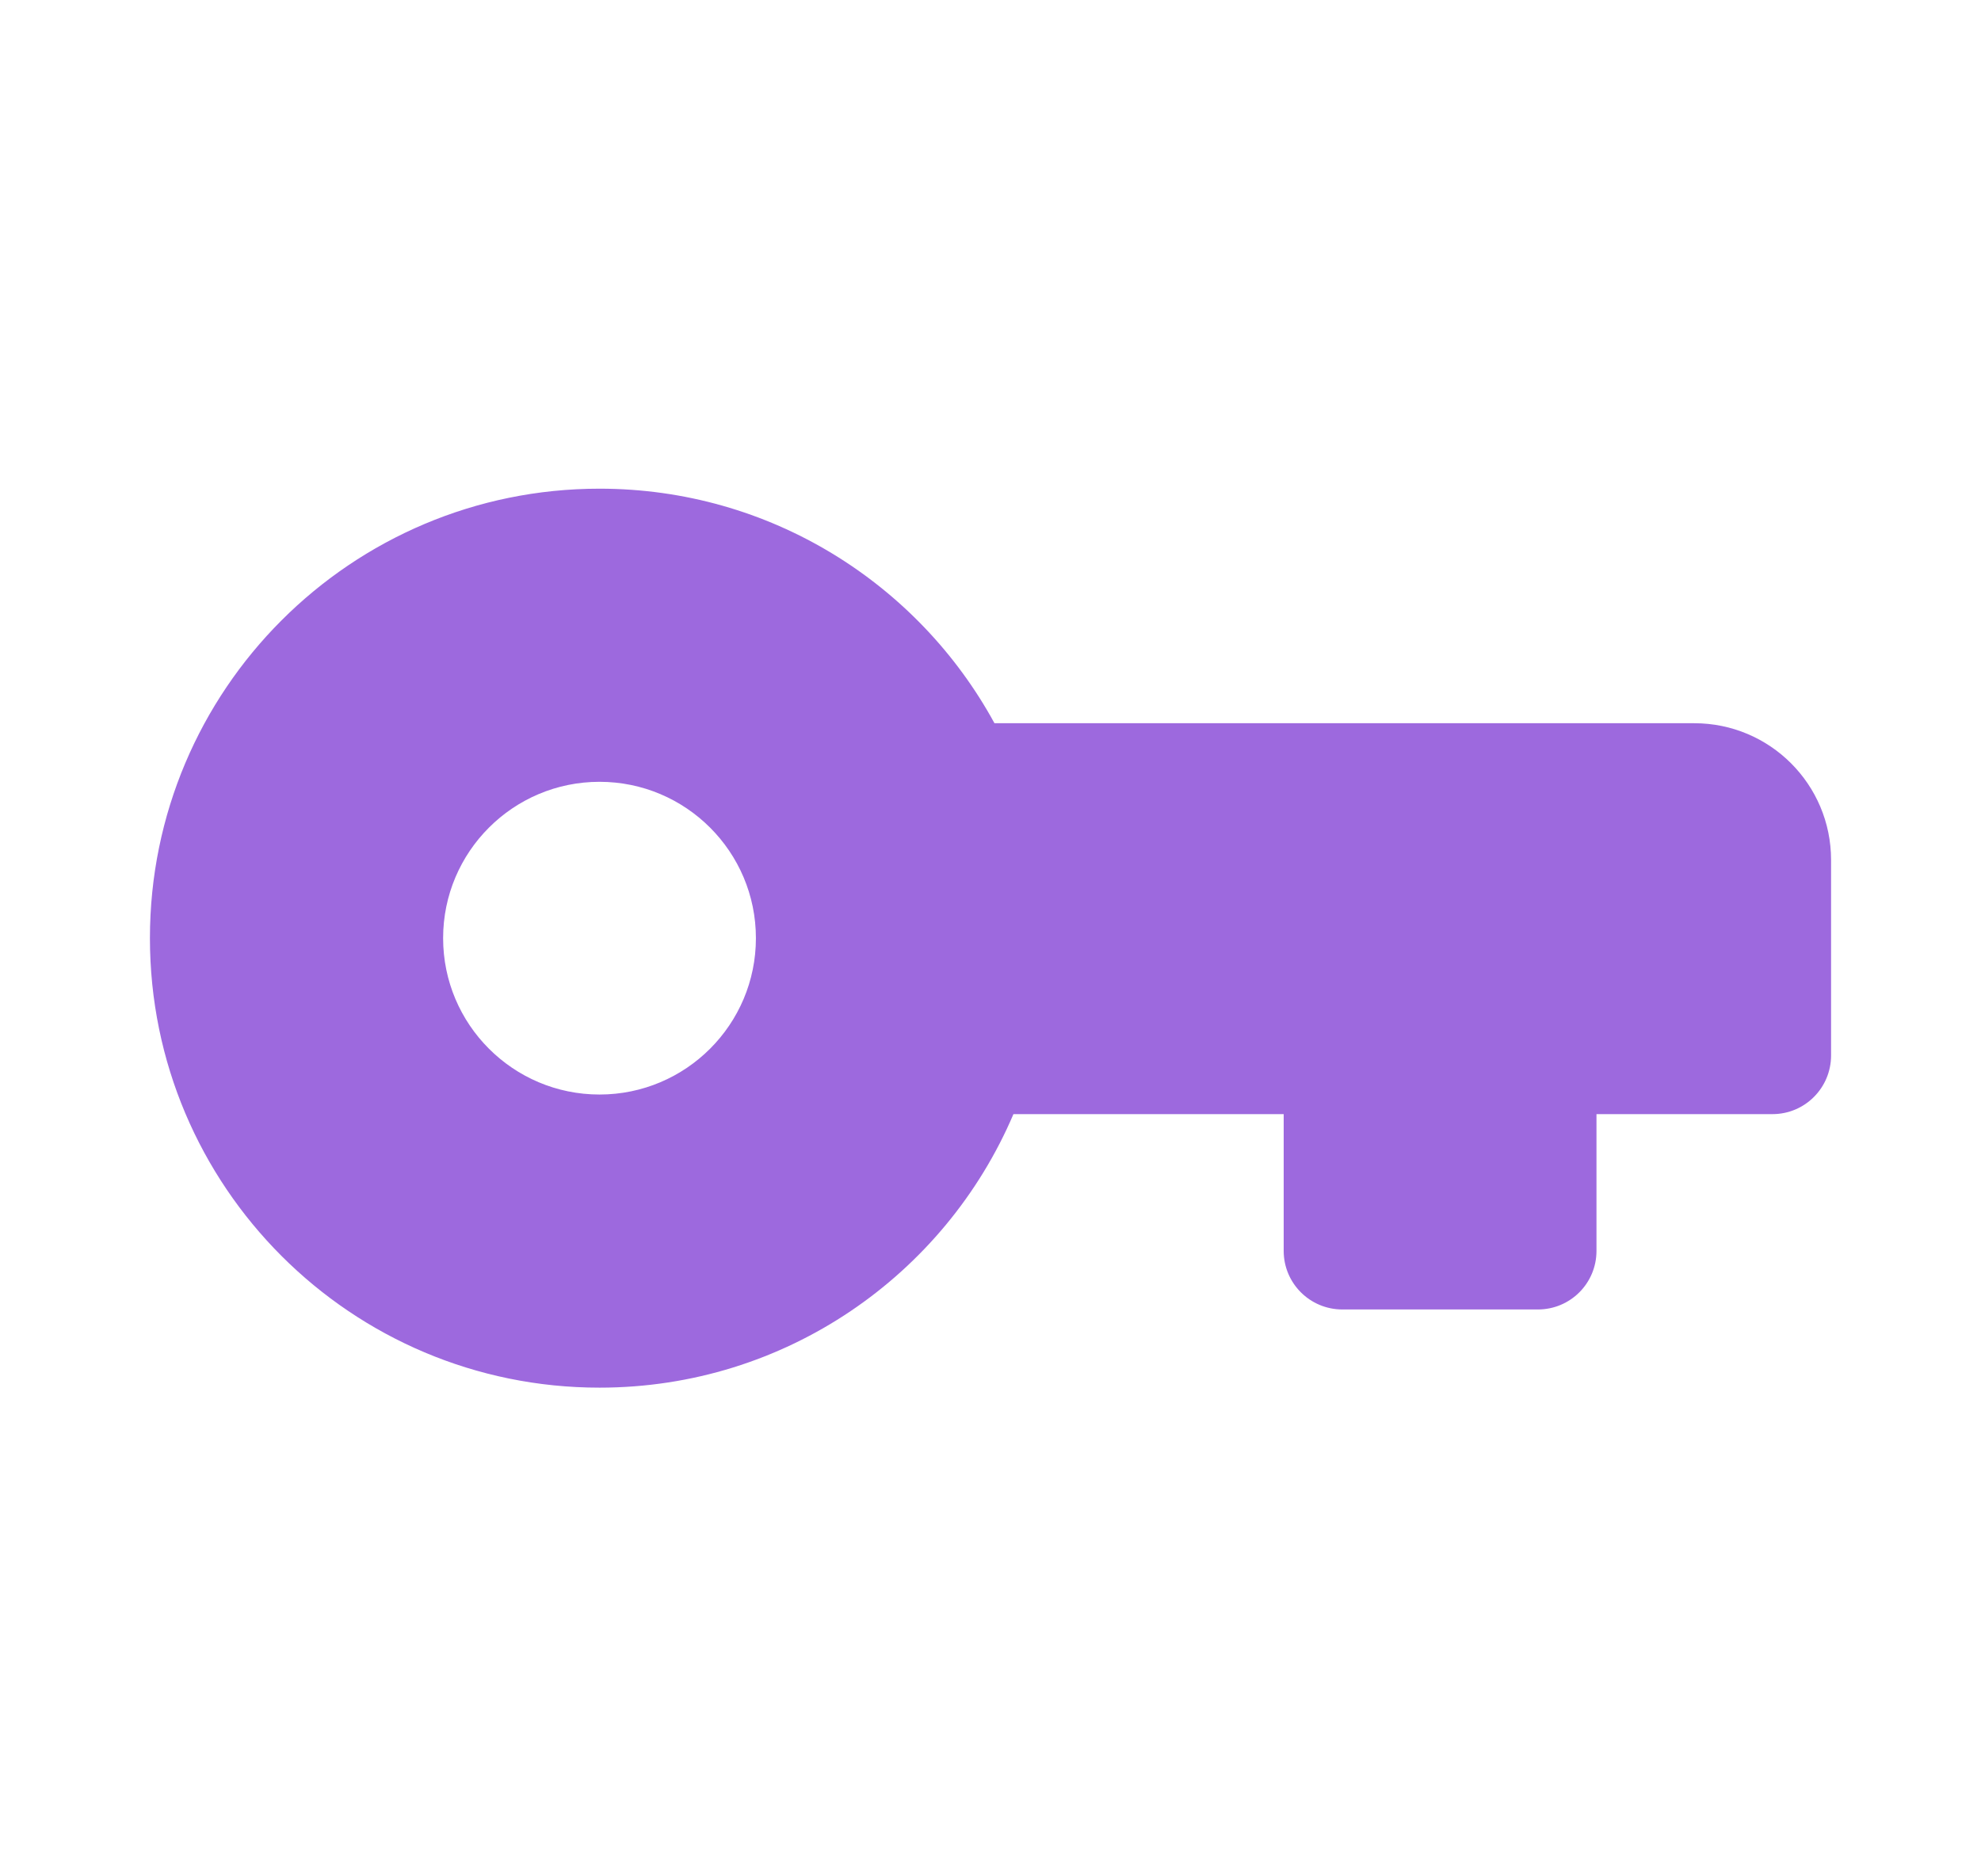 <svg width="19" height="18" viewBox="0 0 19 18" fill="none" xmlns="http://www.w3.org/2000/svg">
<path fill-rule="evenodd" clip-rule="evenodd" d="M1.438 9C1.438 6.618 3.368 4.688 5.75 4.688C7.385 4.688 8.807 5.598 9.538 6.938H16.25C16.975 6.938 17.562 7.525 17.562 8.25V10.125C17.562 10.436 17.311 10.688 17 10.688H15.312V12C15.312 12.311 15.061 12.562 14.75 12.562H12.875C12.564 12.562 12.312 12.311 12.312 12V10.688H9.72C9.063 12.23 7.534 13.312 5.75 13.312C3.368 13.312 1.438 11.382 1.438 9ZM5.75 7.5C4.922 7.5 4.25 8.172 4.25 9C4.25 9.828 4.922 10.5 5.75 10.5C6.578 10.5 7.25 9.828 7.25 9C7.25 8.172 6.578 7.5 5.75 7.5Z" fill="#9D69DE"/>
</svg>
